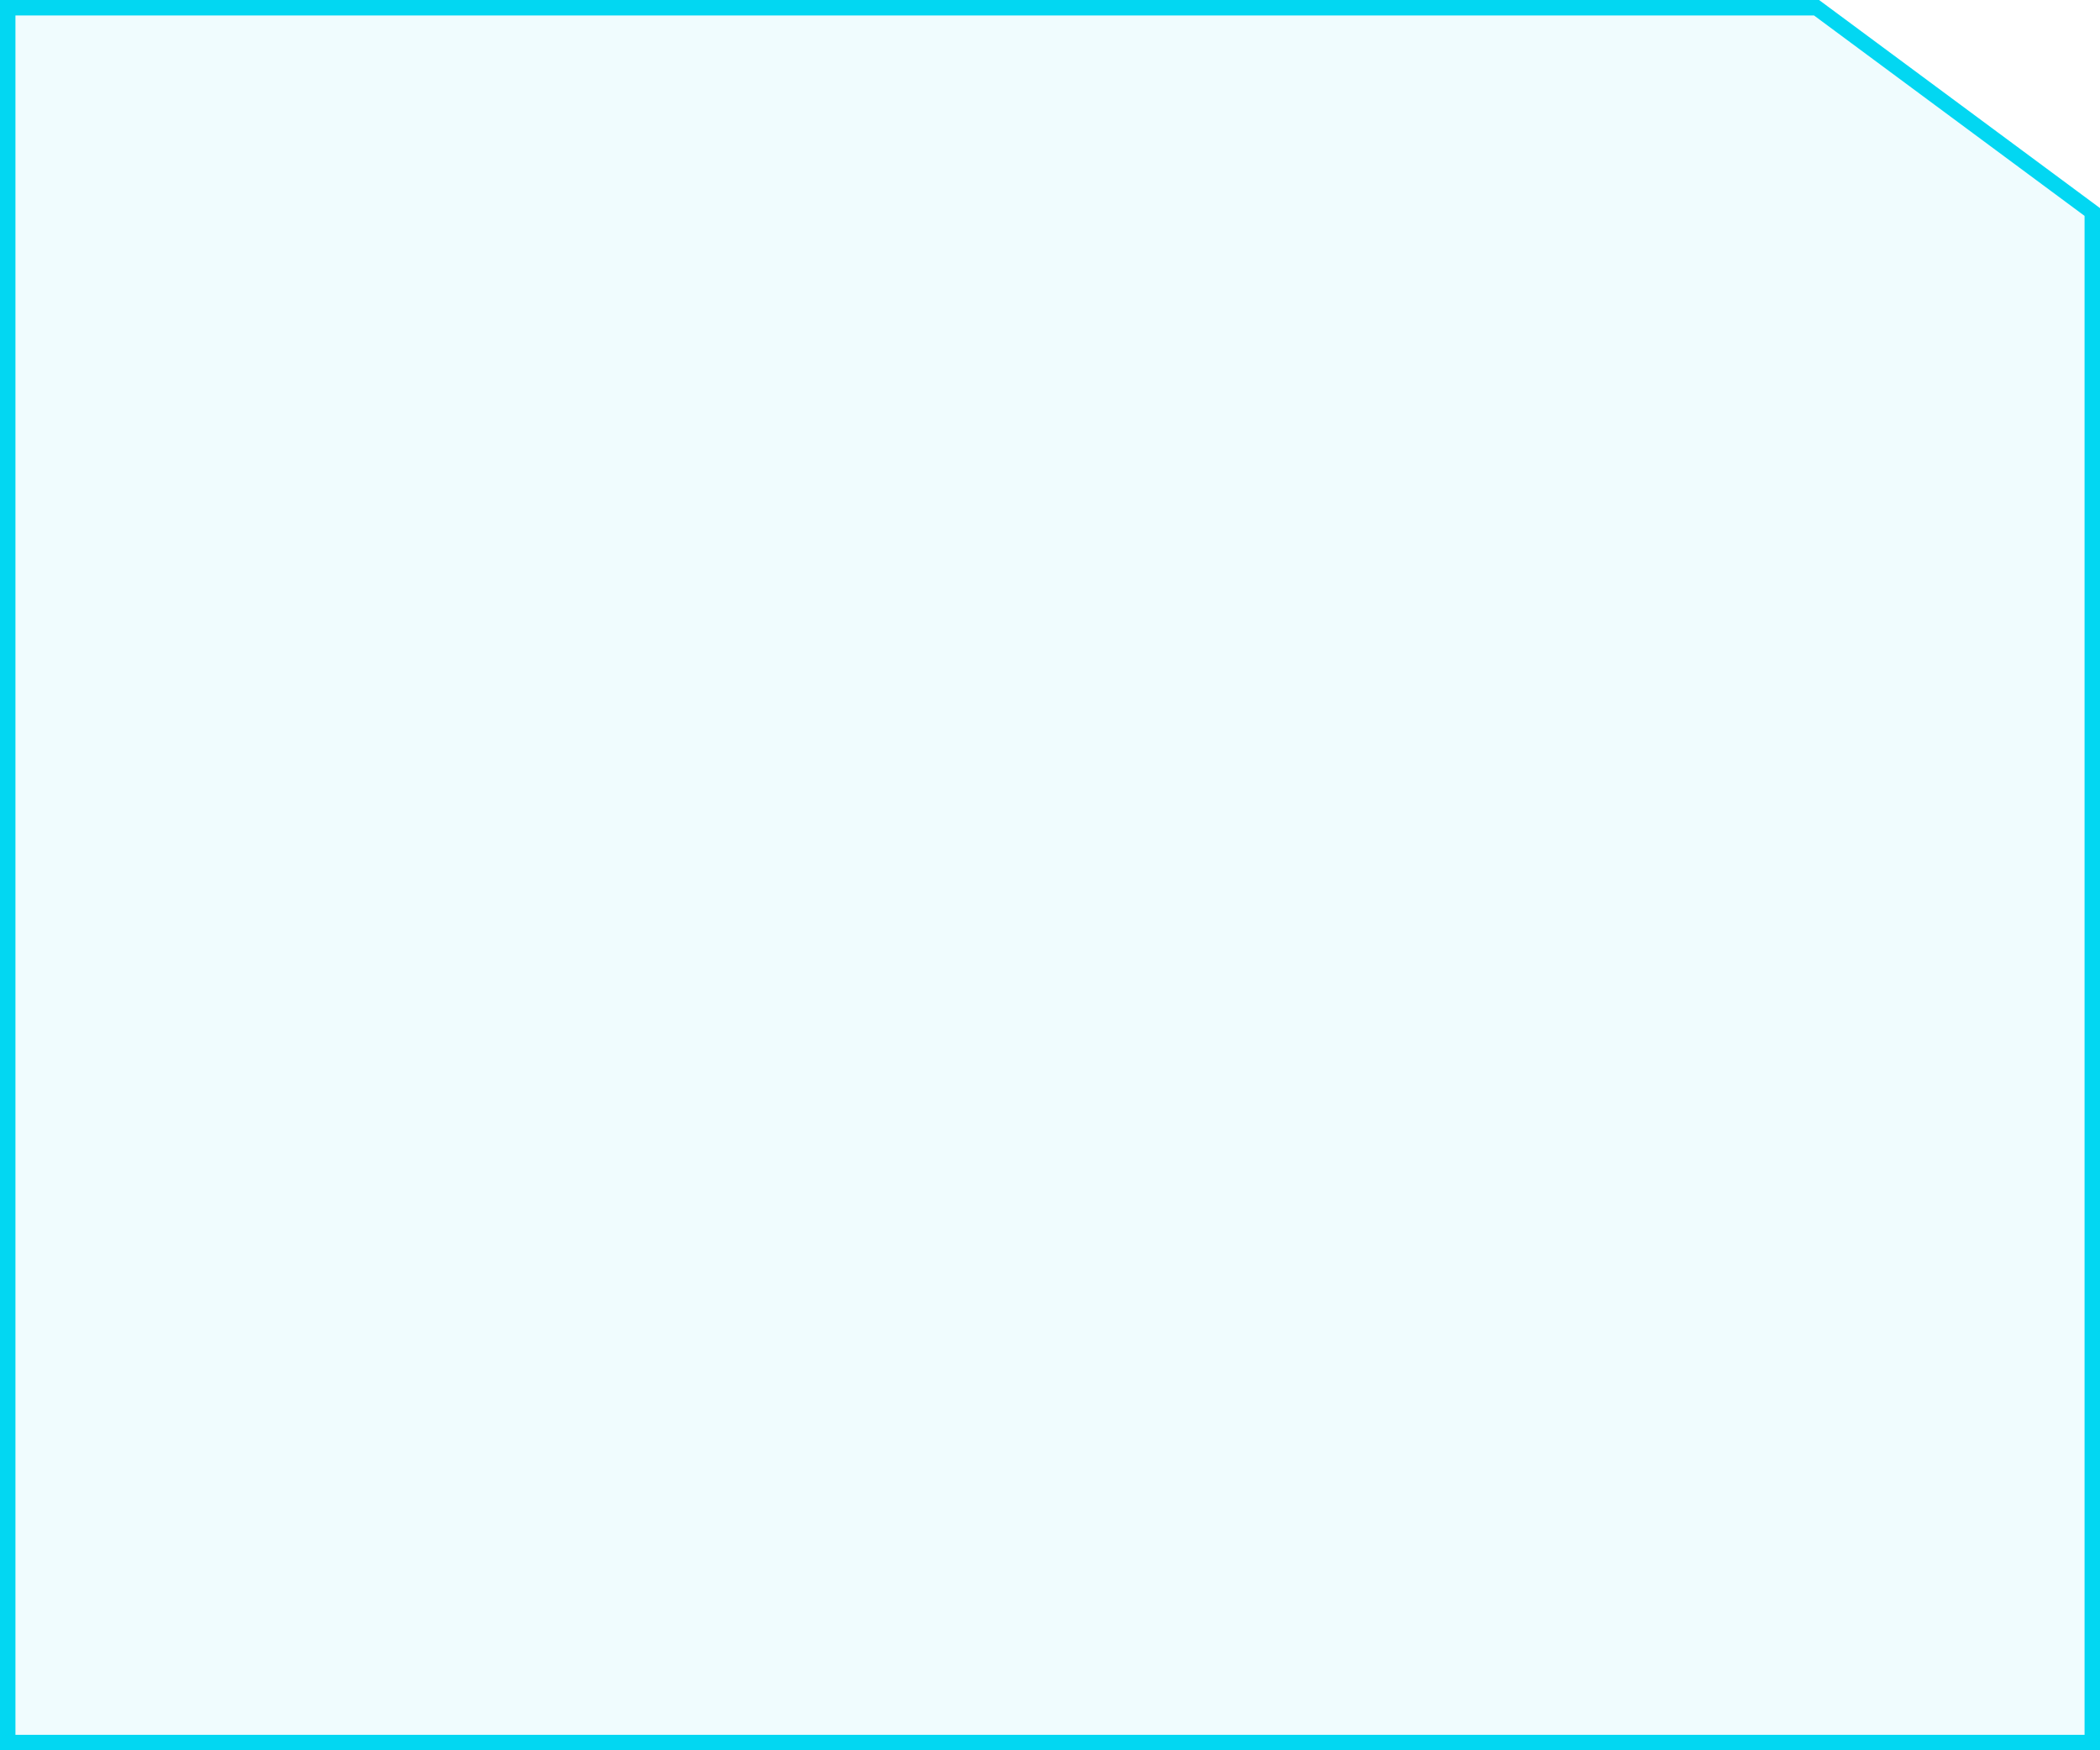 <svg width="408" height="340" viewBox="0 0 408 340" fill="none" xmlns="http://www.w3.org/2000/svg">
<path d="M406.5 338.5V41.18L352.924 1.5H1.5V338.5H406.5Z" fill="#02D7F2" fill-opacity="0.06" stroke="#02D7F2" stroke-width="3"/>
</svg>
